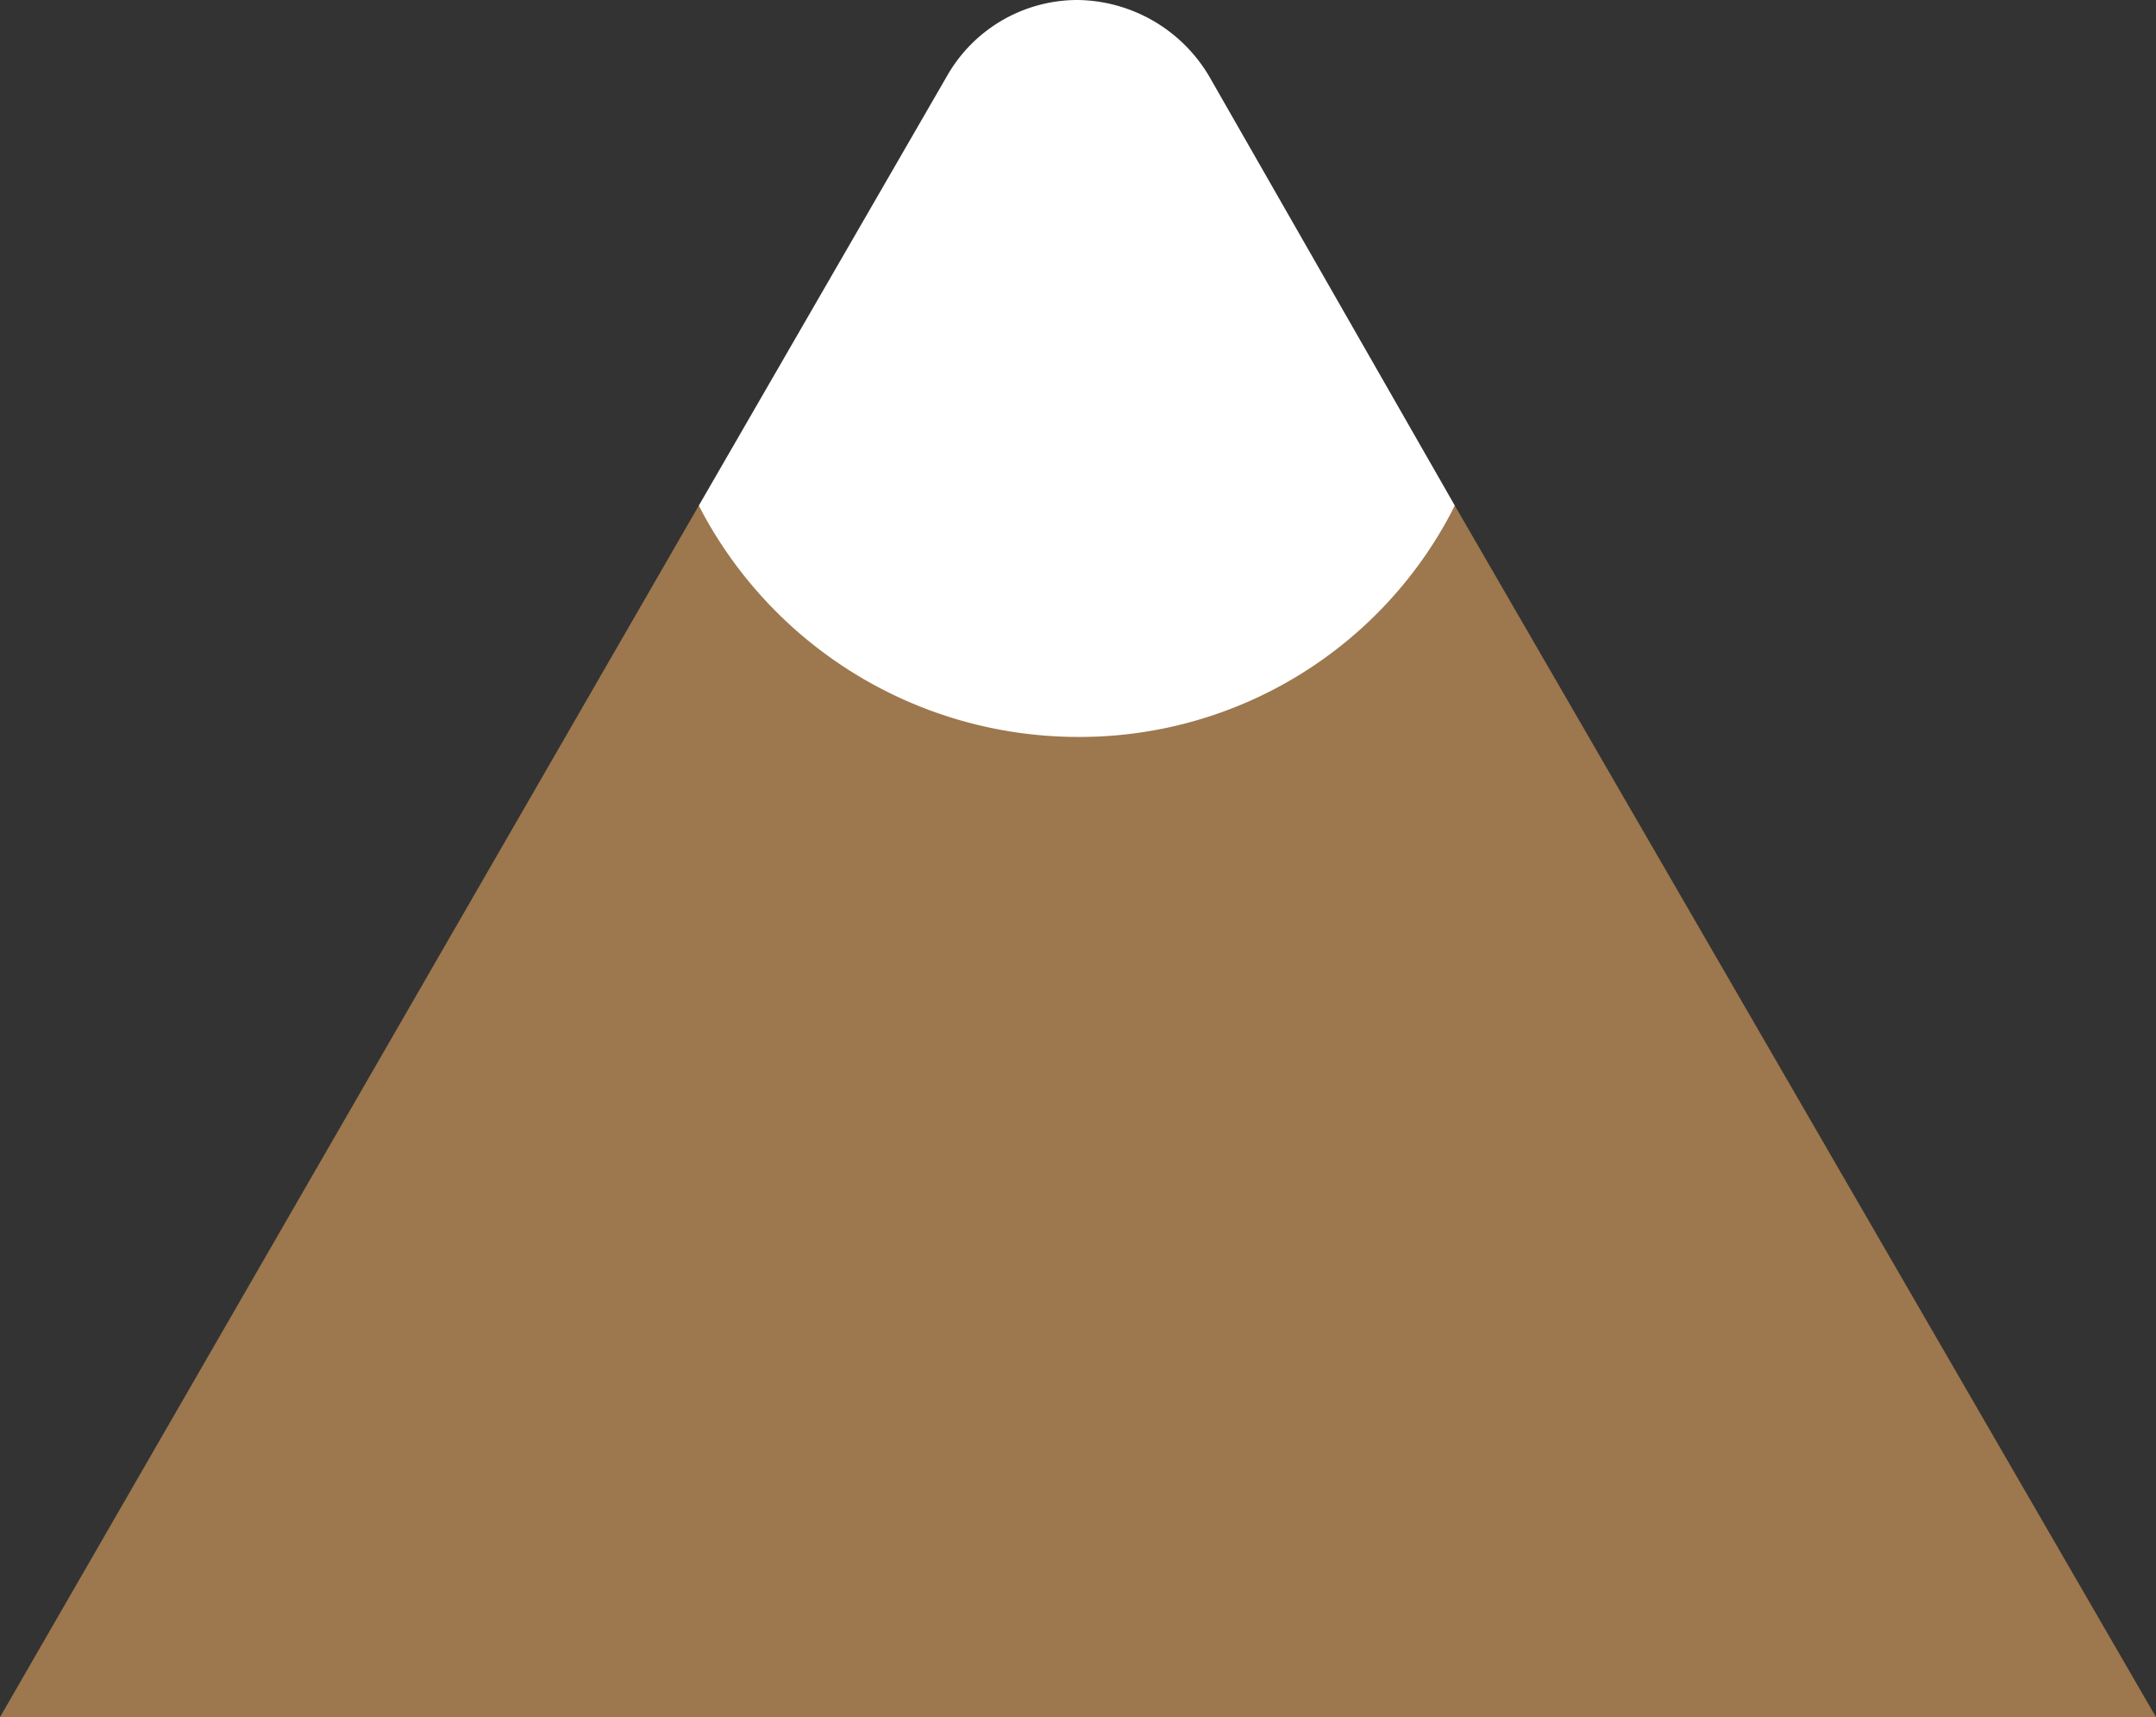 <svg xmlns="http://www.w3.org/2000/svg" viewBox="0 0 90.4 72">
  <rect x="0" y="0" width="90.4" height="72" fill="#333333" stroke="none"/>
  <g>
    <path d="M90.4,72H0L29.3,21.2c3,5.8,28.8,5.8,31.7,0Z" fill="#9d774d"/>
    <path d="M61,21.2a17.6,17.6,0,0,1-15.8,9.7,17.9,17.9,0,0,1-15.9-9.7l10.4-18A6.3,6.3,0,0,1,45.2,0a6.5,6.5,0,0,1,5.5,3.2Z" fill="#fff"/>
  </g>
</svg>

